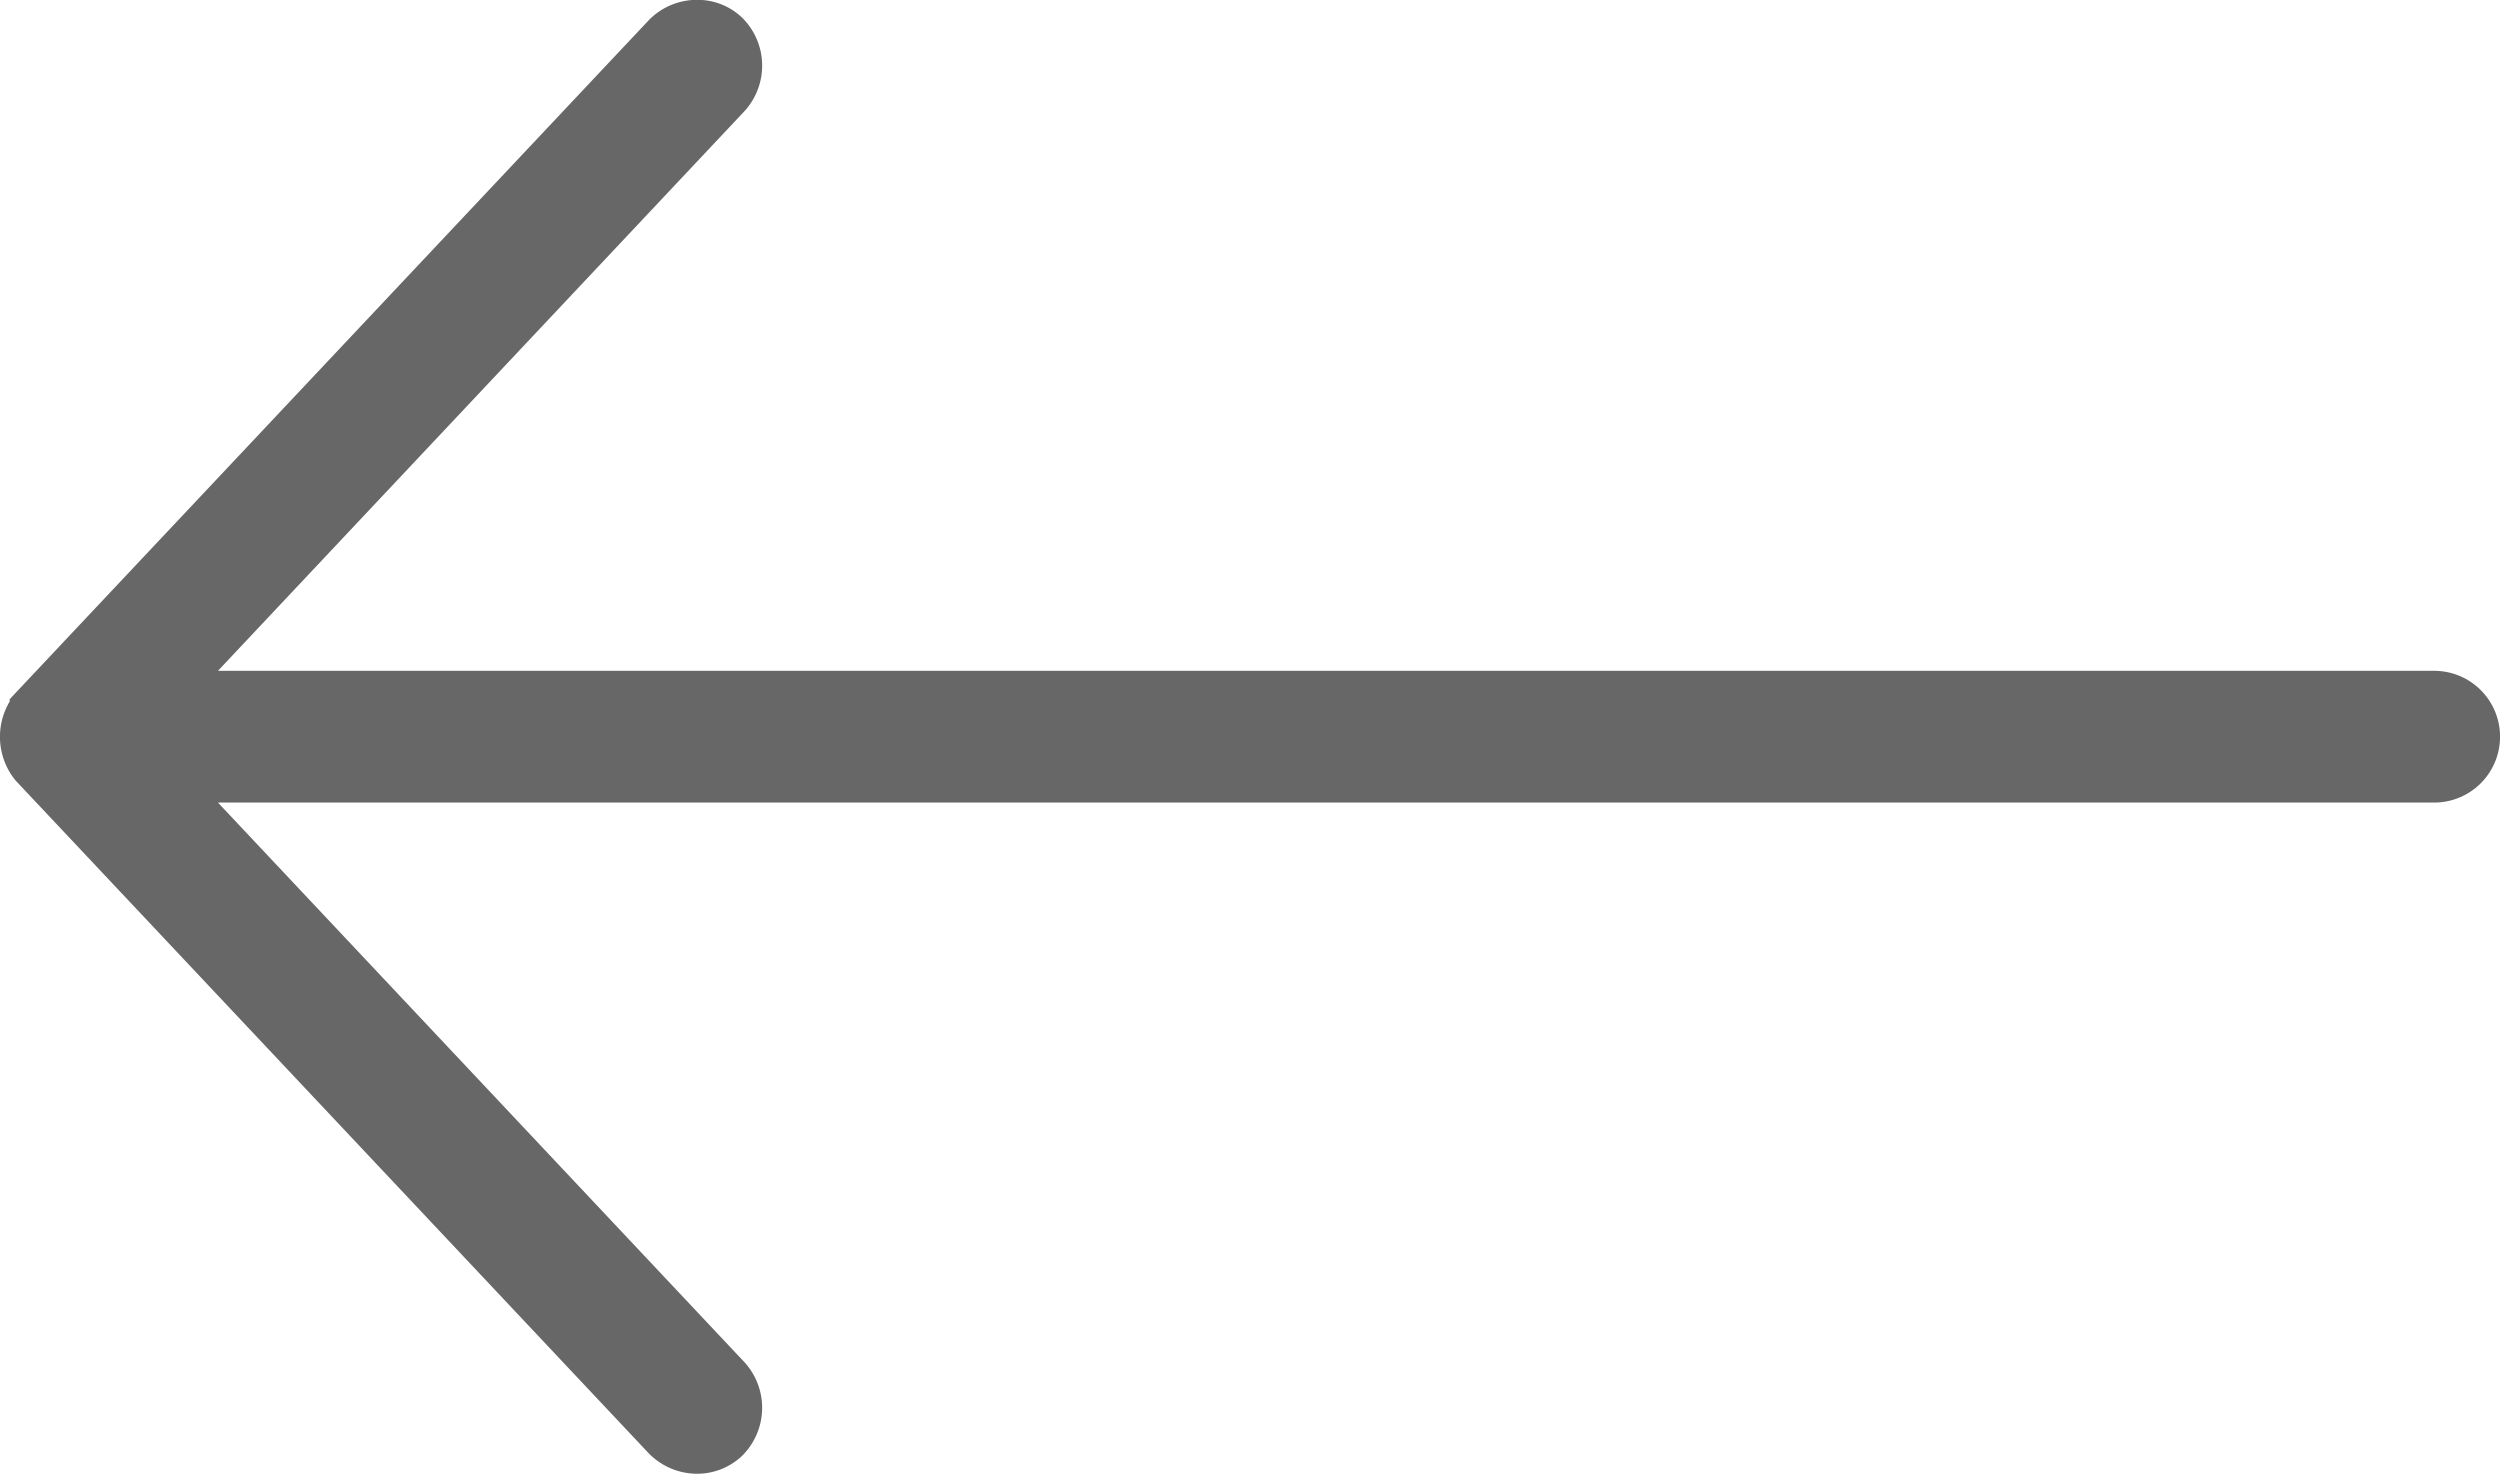 <svg xmlns="http://www.w3.org/2000/svg" width="47.445" height="27.97" viewBox="0 0 47.445 27.97">
  <g transform="translate(16882.998 -15877.5)">
    <path id="Path_9932" data-name="Path 9932" d="M176.582,192.171l11.987-12.735a.769.769,0,0,1,1.066-.035.788.788,0,0,1,.035,1.066l-10.793,11.471h43.217a.749.749,0,1,1,0,1.5H178.877l10.793,11.471a.784.784,0,0,1-.035,1.065.762.762,0,0,1-1.066-.035L176.582,193.2a.8.8,0,0,1,0-1.03Z" transform="translate(-17058.896 15698.797)" fill="#676767"/>
    <path id="Path_9932_-_Outline" data-name="Path 9932 - Outline" d="M189.125,178.7a1.224,1.224,0,0,1,.857.338,1.281,1.281,0,0,1,.052,1.767l-10,10.629h42.06a1.249,1.249,0,1,1,0,2.5h-42.06l10,10.629a1.283,1.283,0,0,1-.057,1.773,1.241,1.241,0,0,1-.851.336,1.285,1.285,0,0,1-.909-.381l-.012-.012-12.011-12.763a1.308,1.308,0,0,1-.112-1.5v-.043l.136-.146,11.987-12.735A1.276,1.276,0,0,1,189.125,178.7Zm32.969,14.233a.249.249,0,1,0,0-.5H177.72l11.585-12.314a.291.291,0,0,0-.018-.363.237.237,0,0,0-.162-.057.27.27,0,0,0-.195.079l-11.965,12.713a.306.306,0,0,0,0,.381l11.965,12.712a.284.284,0,0,0,.2.086.244.244,0,0,0,.168-.066.288.288,0,0,0,.012-.359L177.72,192.936Z" transform="translate(-17058.896 15698.797)" fill="#676767"/>
  </g>
</svg>
